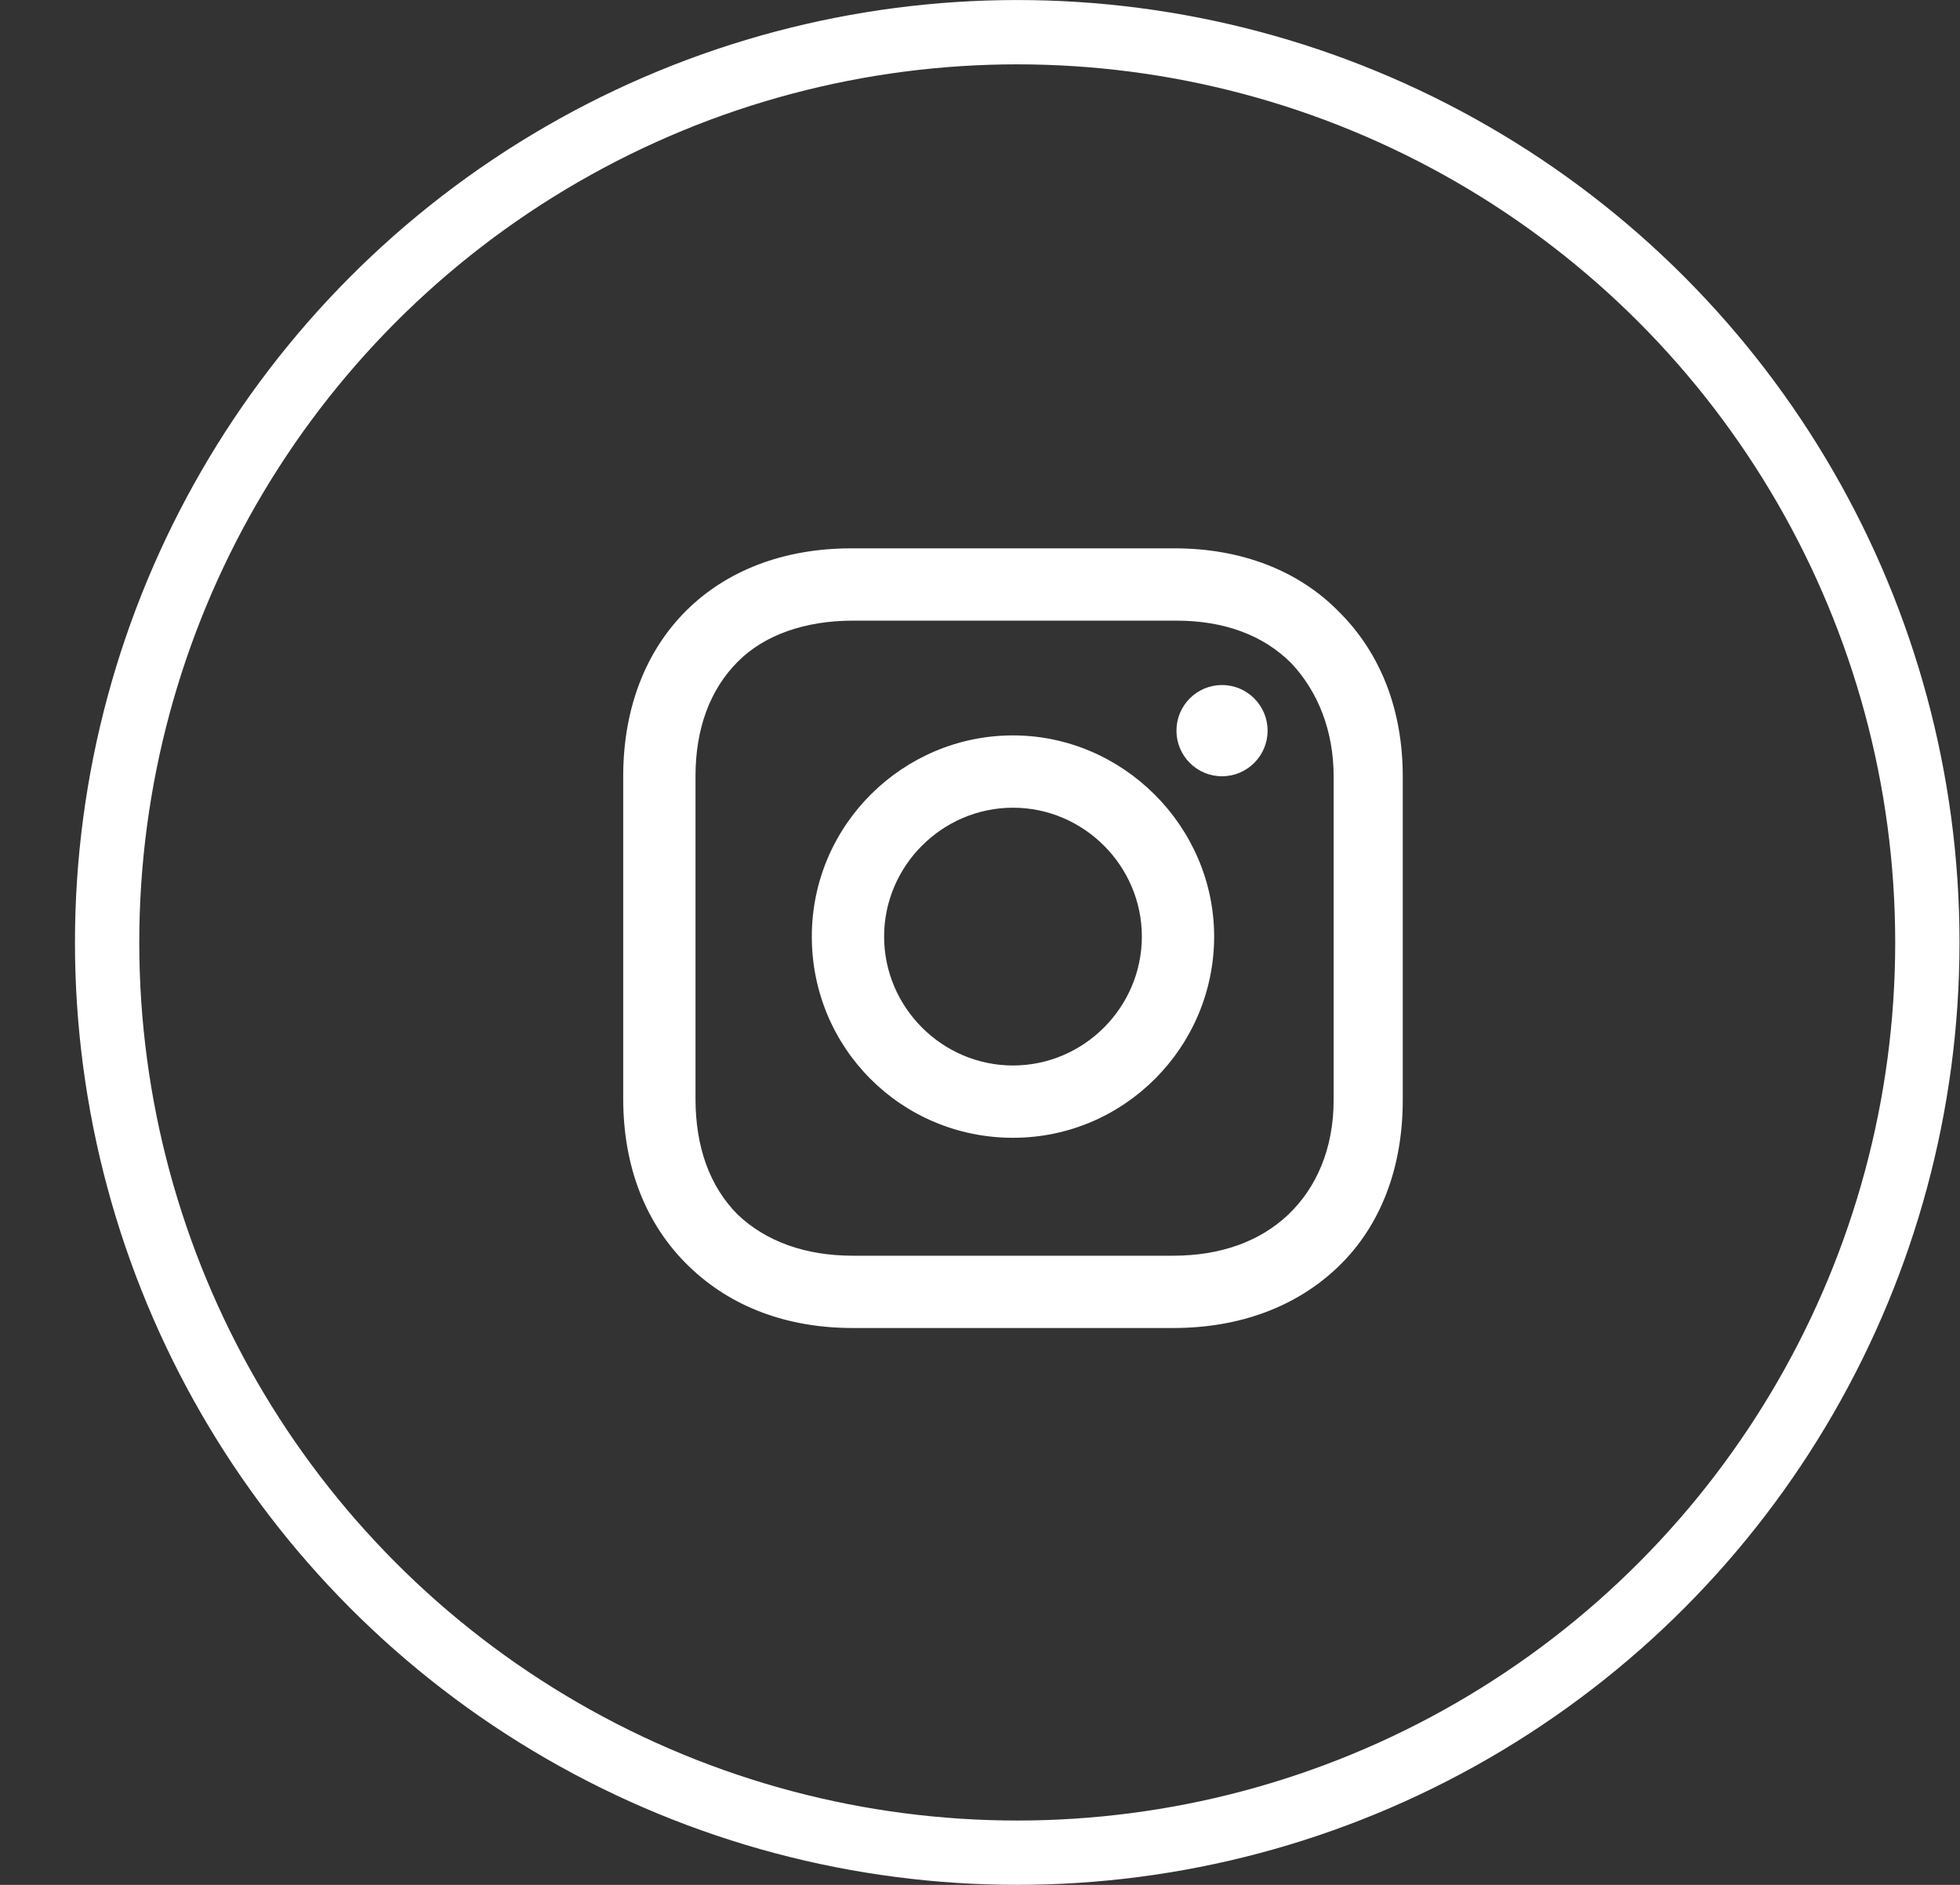 <svg width="26" height="25" viewBox="0 0 26 25" fill="none" xmlns="http://www.w3.org/2000/svg">
<rect x="0" y="0" width="26" height="25" fill="#333333" stroke="none"/>
<circle cx="13.494" cy="12.5" r="12.073" stroke="white" stroke-width="0.853"/>
<path d="M13.438 9.754C11.978 9.754 10.769 10.942 10.769 12.422C10.769 13.902 11.957 15.091 13.438 15.091C14.918 15.091 16.106 13.882 16.106 12.422C16.106 10.963 14.897 9.754 13.438 9.754ZM13.438 14.132C12.499 14.132 11.728 13.361 11.728 12.422C11.728 11.484 12.499 10.713 13.438 10.713C14.376 10.713 15.147 11.484 15.147 12.422C15.147 13.361 14.376 14.132 13.438 14.132Z" fill="white"/>
<path d="M16.21 10.296C16.544 10.296 16.815 10.025 16.815 9.691C16.815 9.357 16.544 9.086 16.21 9.086C15.876 9.086 15.606 9.357 15.606 9.691C15.606 10.025 15.876 10.296 16.21 10.296Z" fill="white"/>
<path d="M17.774 8.127C17.232 7.565 16.46 7.273 15.585 7.273H11.29C9.476 7.273 8.267 8.482 8.267 10.296V14.57C8.267 15.466 8.559 16.238 9.143 16.8C9.706 17.343 10.456 17.614 11.311 17.614H15.564C16.46 17.614 17.211 17.322 17.753 16.8C18.316 16.259 18.608 15.487 18.608 14.591V10.296C18.608 9.42 18.316 8.67 17.774 8.127ZM17.691 14.591C17.691 15.237 17.461 15.758 17.086 16.113C16.711 16.467 16.189 16.655 15.564 16.655H11.311C10.685 16.655 10.164 16.467 9.789 16.113C9.414 15.737 9.226 15.216 9.226 14.57V10.296C9.226 9.67 9.414 9.149 9.789 8.774C10.143 8.419 10.685 8.232 11.311 8.232H15.606C16.231 8.232 16.752 8.419 17.128 8.795C17.482 9.17 17.691 9.691 17.691 10.296V14.591Z" fill="white"/>
</svg>
